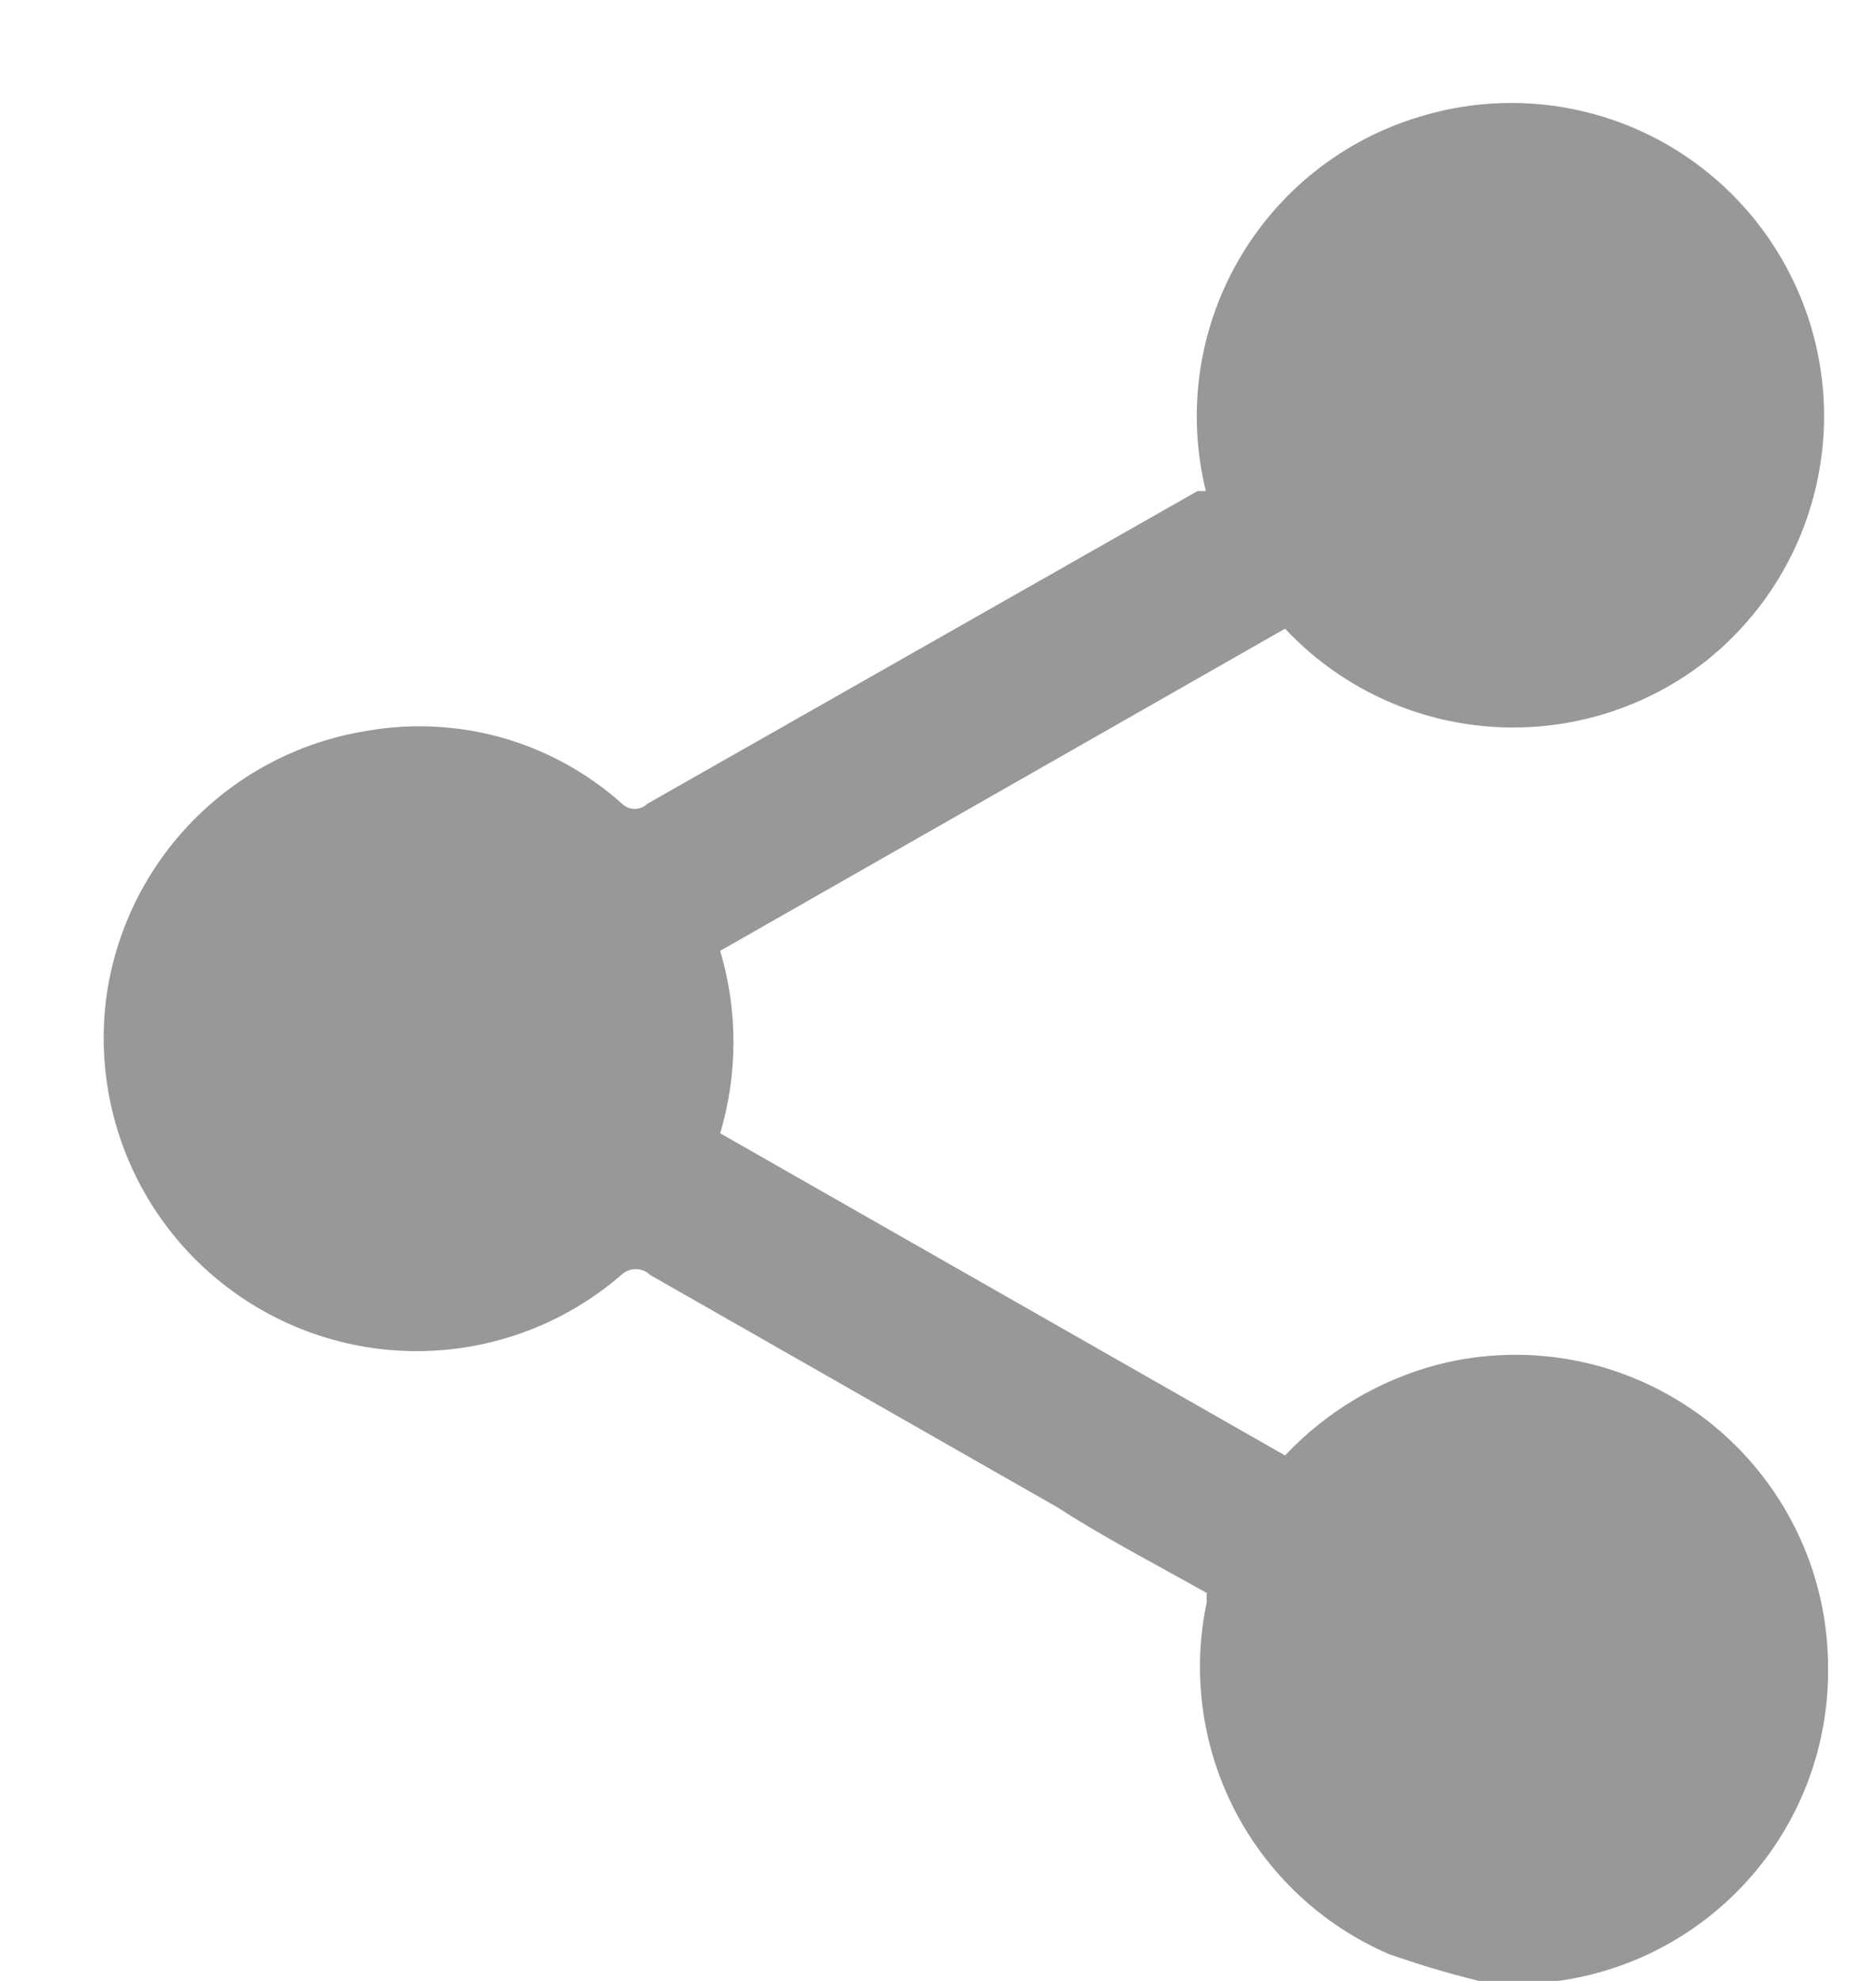 <svg width="18" height="19" viewBox="0 0 18 19" fill="none" xmlns="http://www.w3.org/2000/svg">
<path d="M14.19 19C13.896 18.928 13.605 18.841 13.32 18.74C12.684 18.464 12.164 17.977 11.846 17.361C11.529 16.744 11.435 16.037 11.58 15.36C11.576 15.333 11.576 15.306 11.58 15.28C11.1 15.01 10.58 14.74 10.15 14.46L6.24 12.23C6.203 12.193 6.152 12.173 6.1 12.173C6.048 12.173 5.998 12.193 5.96 12.23C5.492 12.634 4.91 12.884 4.294 12.945C3.678 13.006 3.059 12.875 2.52 12.57C1.98 12.265 1.548 11.8 1.283 11.24C1.018 10.679 0.933 10.05 1.04 9.44C1.151 8.828 1.449 8.265 1.893 7.83C2.337 7.394 2.906 7.108 3.52 7.01C3.955 6.934 4.401 6.957 4.826 7.078C5.25 7.2 5.641 7.416 5.97 7.71C6.002 7.742 6.045 7.759 6.09 7.759C6.135 7.759 6.178 7.742 6.21 7.71L11.49 4.71H11.57C11.386 3.963 11.496 3.174 11.878 2.505C12.26 1.837 12.883 1.341 13.62 1.12C14.294 0.913 15.019 0.95 15.668 1.224C16.317 1.499 16.849 1.993 17.17 2.62C17.491 3.244 17.583 3.962 17.429 4.647C17.276 5.332 16.887 5.942 16.33 6.37C15.739 6.817 15.004 7.03 14.265 6.967C13.526 6.905 12.837 6.571 12.33 6.03L6.91 9.12C7.08 9.691 7.08 10.299 6.91 10.87L12.33 13.96C12.726 13.539 13.232 13.238 13.79 13.09C14.234 12.975 14.698 12.964 15.147 13.056C15.596 13.149 16.017 13.344 16.379 13.624C16.741 13.905 17.034 14.266 17.235 14.677C17.437 15.089 17.541 15.541 17.54 16C17.547 16.729 17.288 17.436 16.811 17.988C16.334 18.541 15.673 18.9 14.95 19H14.86H14.19Z" fill="#989898"/>
</svg>
